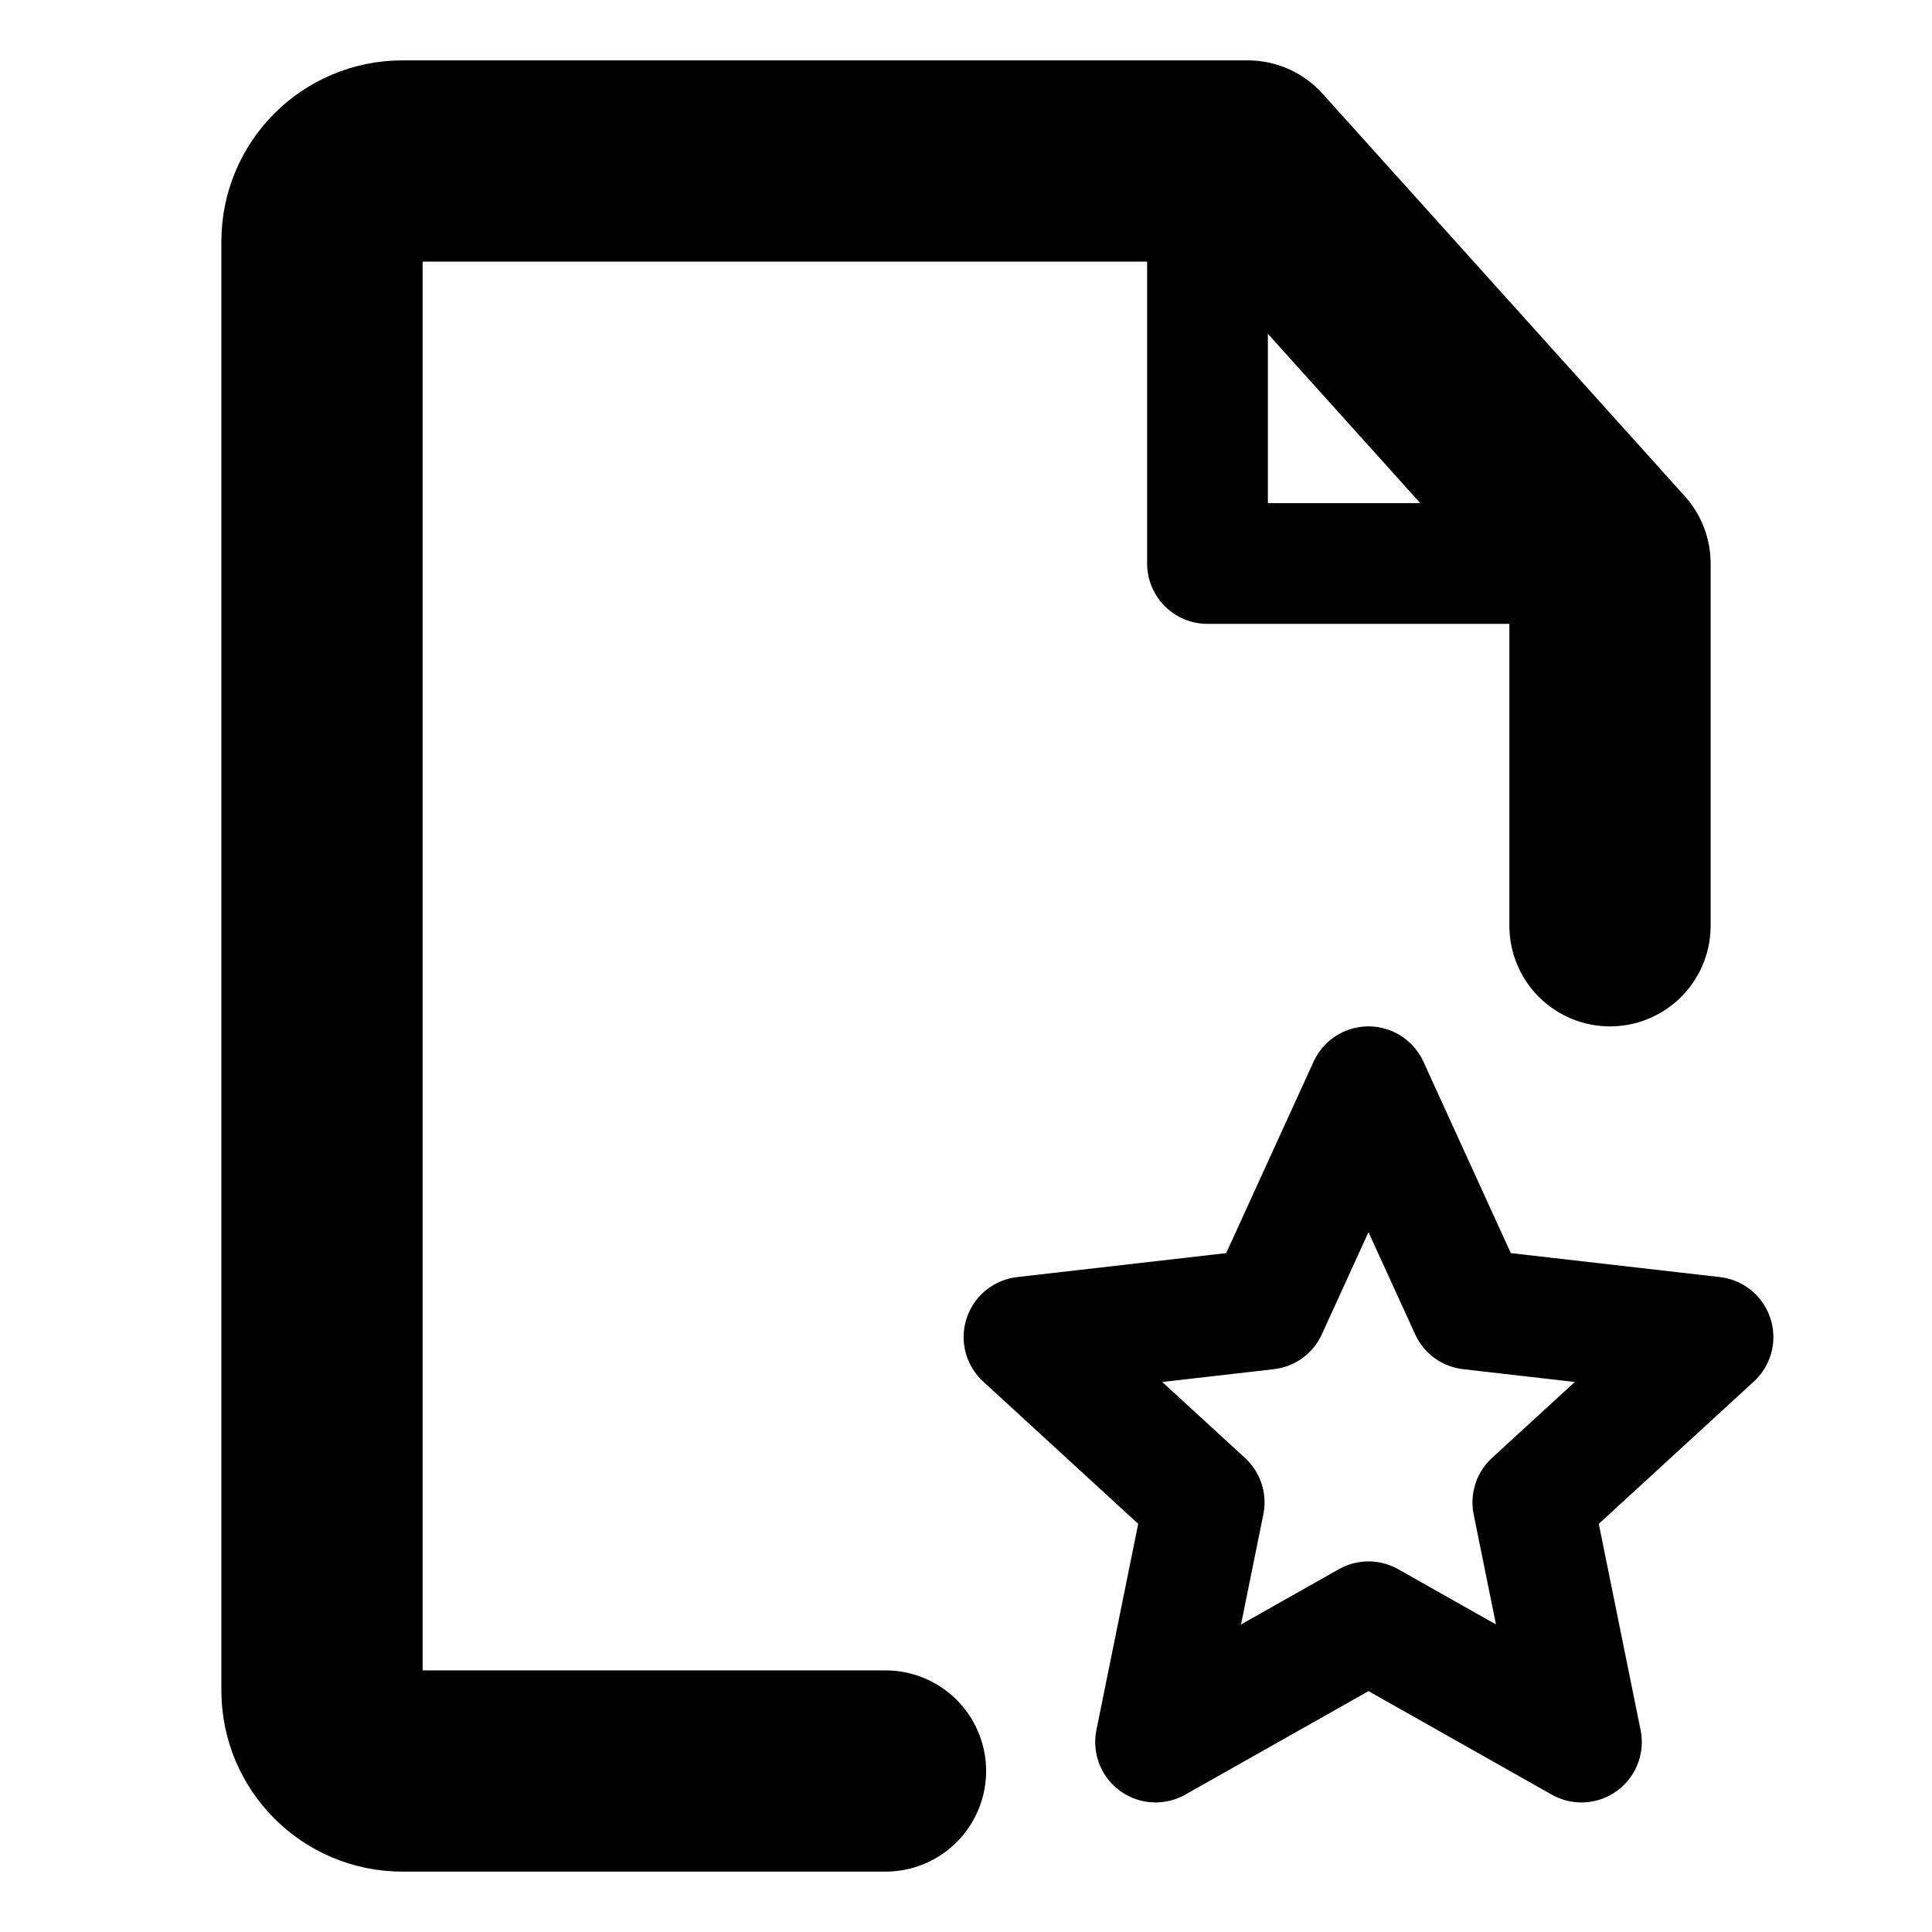 <?xml version="1.0" encoding="UTF-8"?><svg width="24" height="24" viewBox="0 0 48 48" fill="none" xmlns="http://www.w3.org/2000/svg">
	<path d="M40 23V14L31 4H10C8.895 4 8 4.895 8 6V42C8 43.105 8.895 44 10 44H22" stroke="currentColor" stroke-width="5" stroke-linecap="round" stroke-linejoin="round"/>
	<path d="M34 27L36.523 32.527L42.559 33.219L38.083 37.327L39.29 43.281L34 40.293L28.71 43.281L29.917 37.327L25.441 33.219L31.477 32.527L34 27Z" fill="none" stroke="currentColor" stroke-width="3" stroke-linecap="round" stroke-linejoin="round"/>
	<path d="M30 4V14H40" stroke="currentColor" stroke-width="3" stroke-linecap="round" stroke-linejoin="round"/>
</svg>